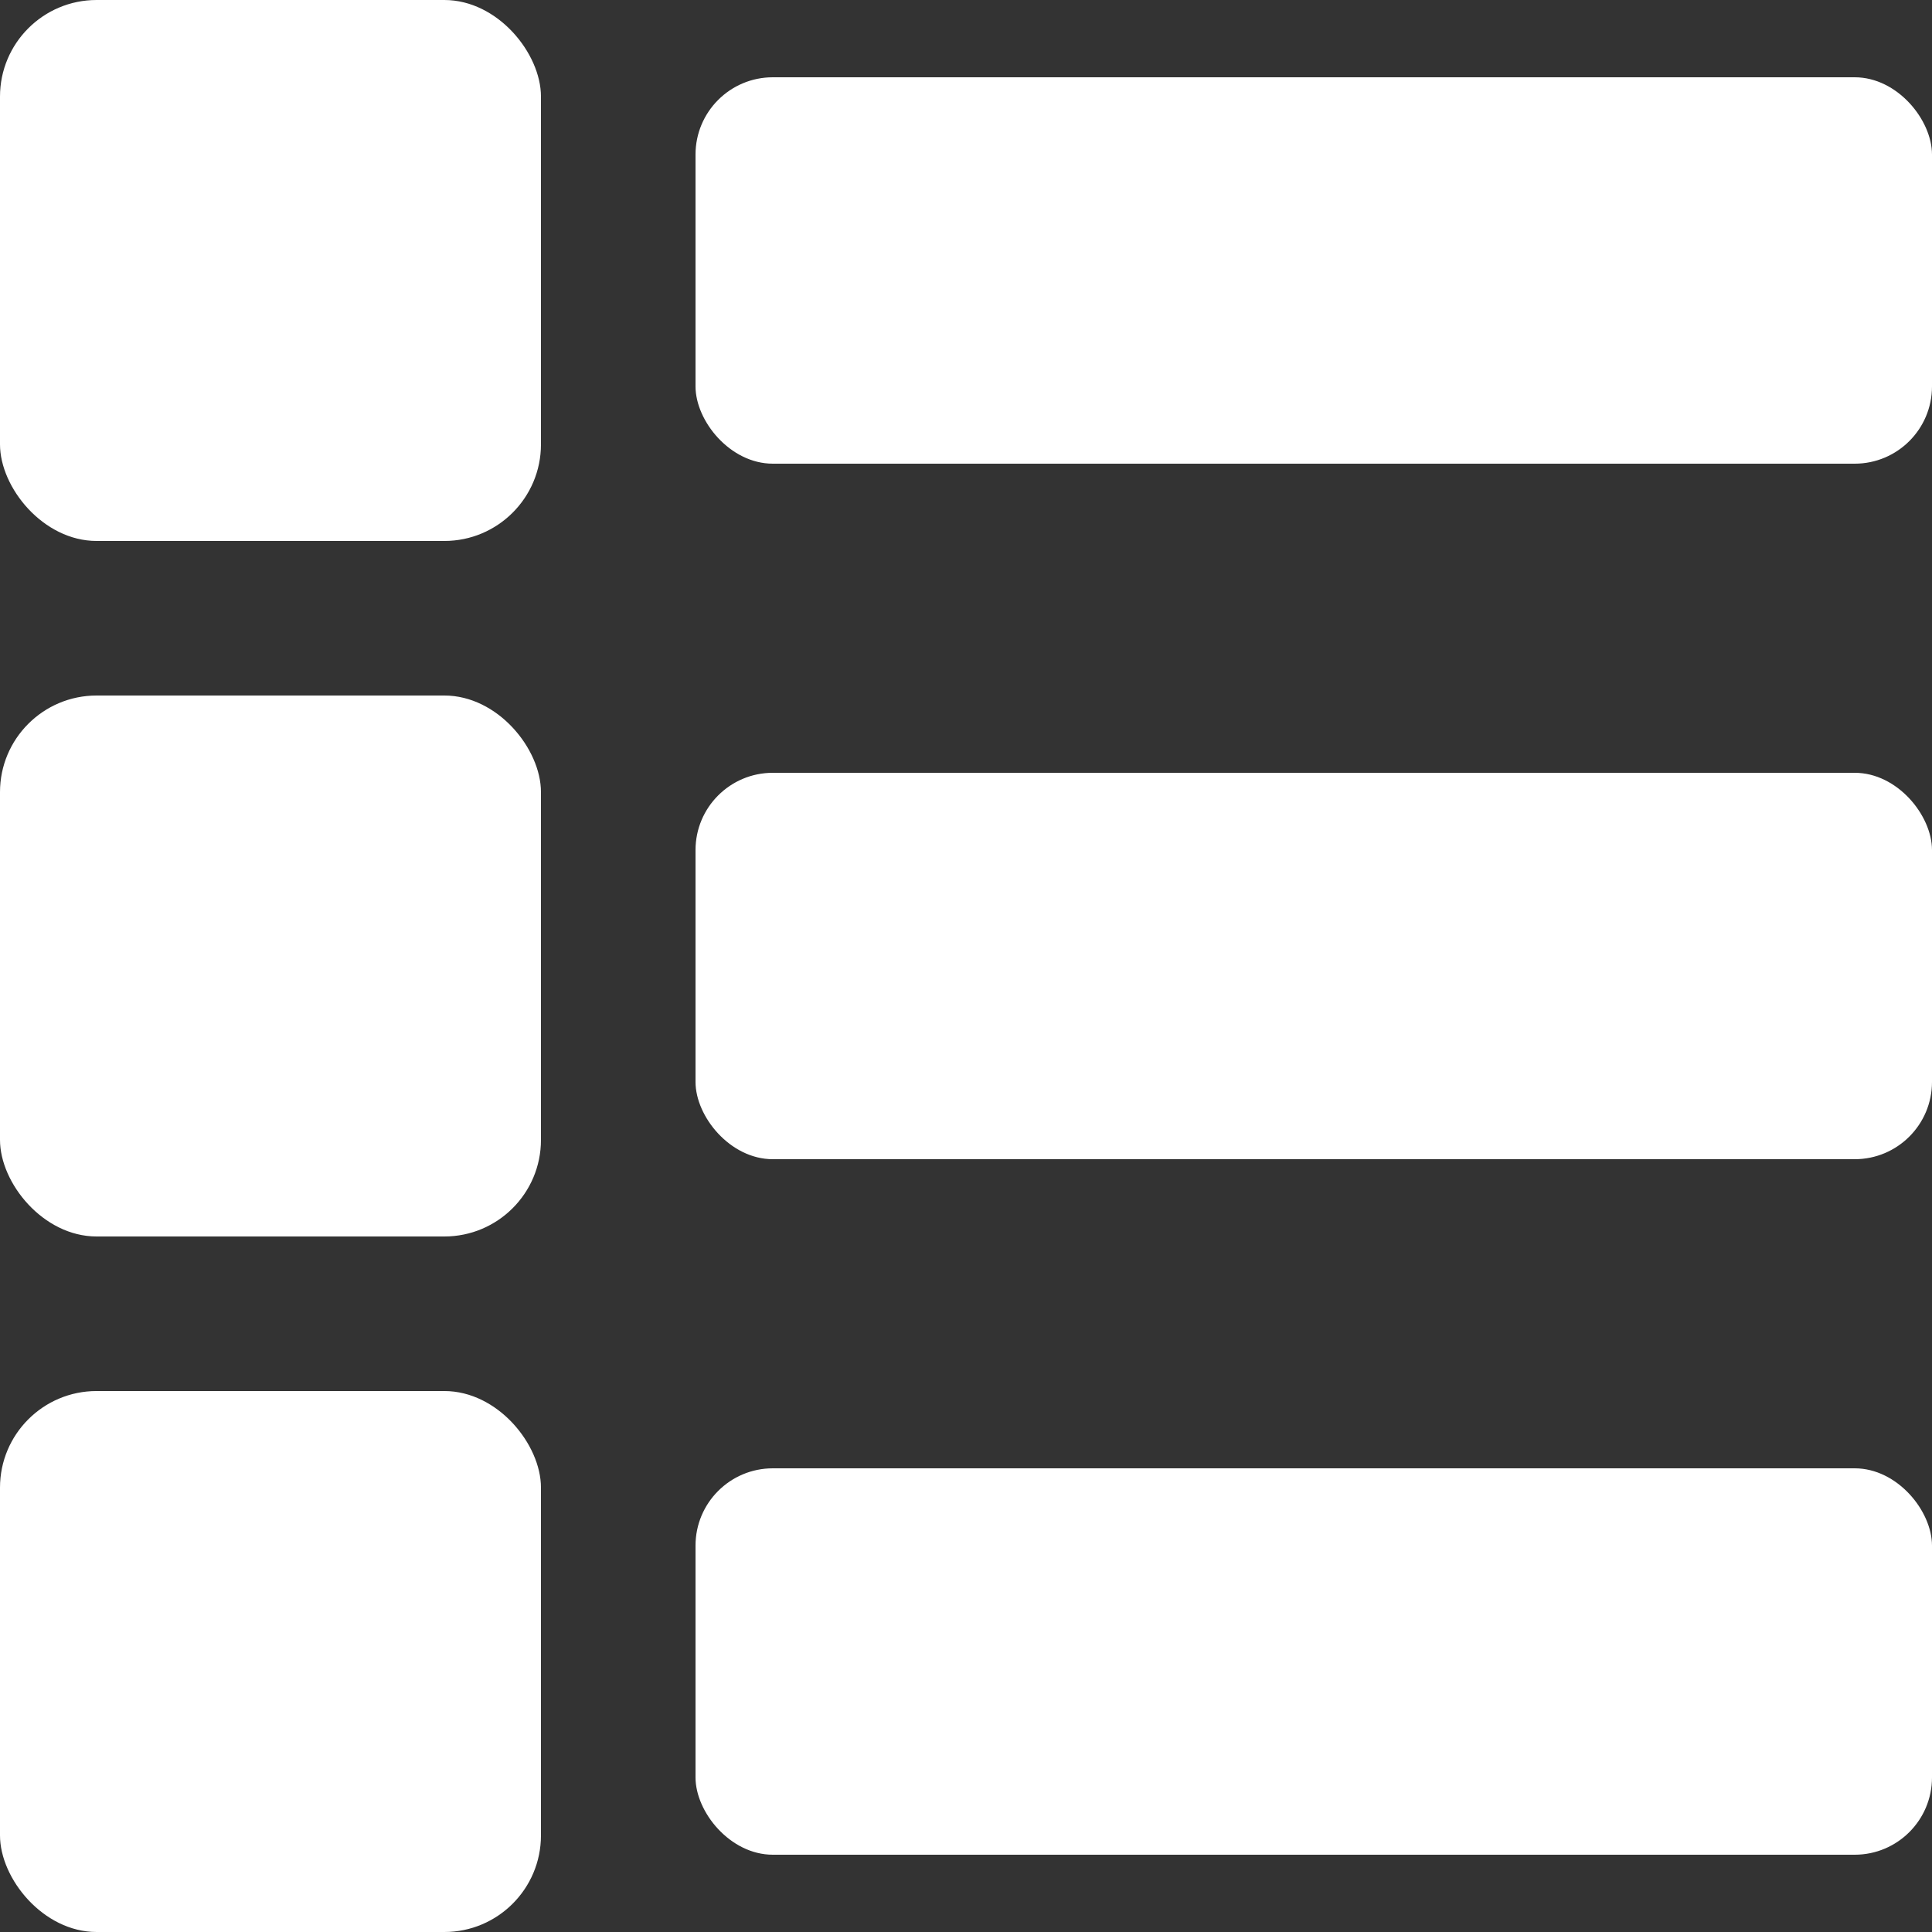 <svg id="Layer_1" data-name="Layer 1" xmlns="http://www.w3.org/2000/svg" viewBox="0 0 500 500"><rect x="0" y="0" width="500" height="500" fill="#333333" stroke="none"/><defs><style>.cls-1{fill:#fff;}</style></defs><rect class="cls-1" width="140" height="140" rx="25"/><rect class="cls-1" x="180" y="20" width="320" height="100" rx="20"/><rect class="cls-1" y="360" width="140" height="140" rx="25"/><rect class="cls-1" x="180" y="380" width="320" height="100" rx="20"/><rect class="cls-1" y="180" width="140" height="140" rx="25"/><rect class="cls-1" x="180" y="200" width="320" height="100" rx="20"/></svg>